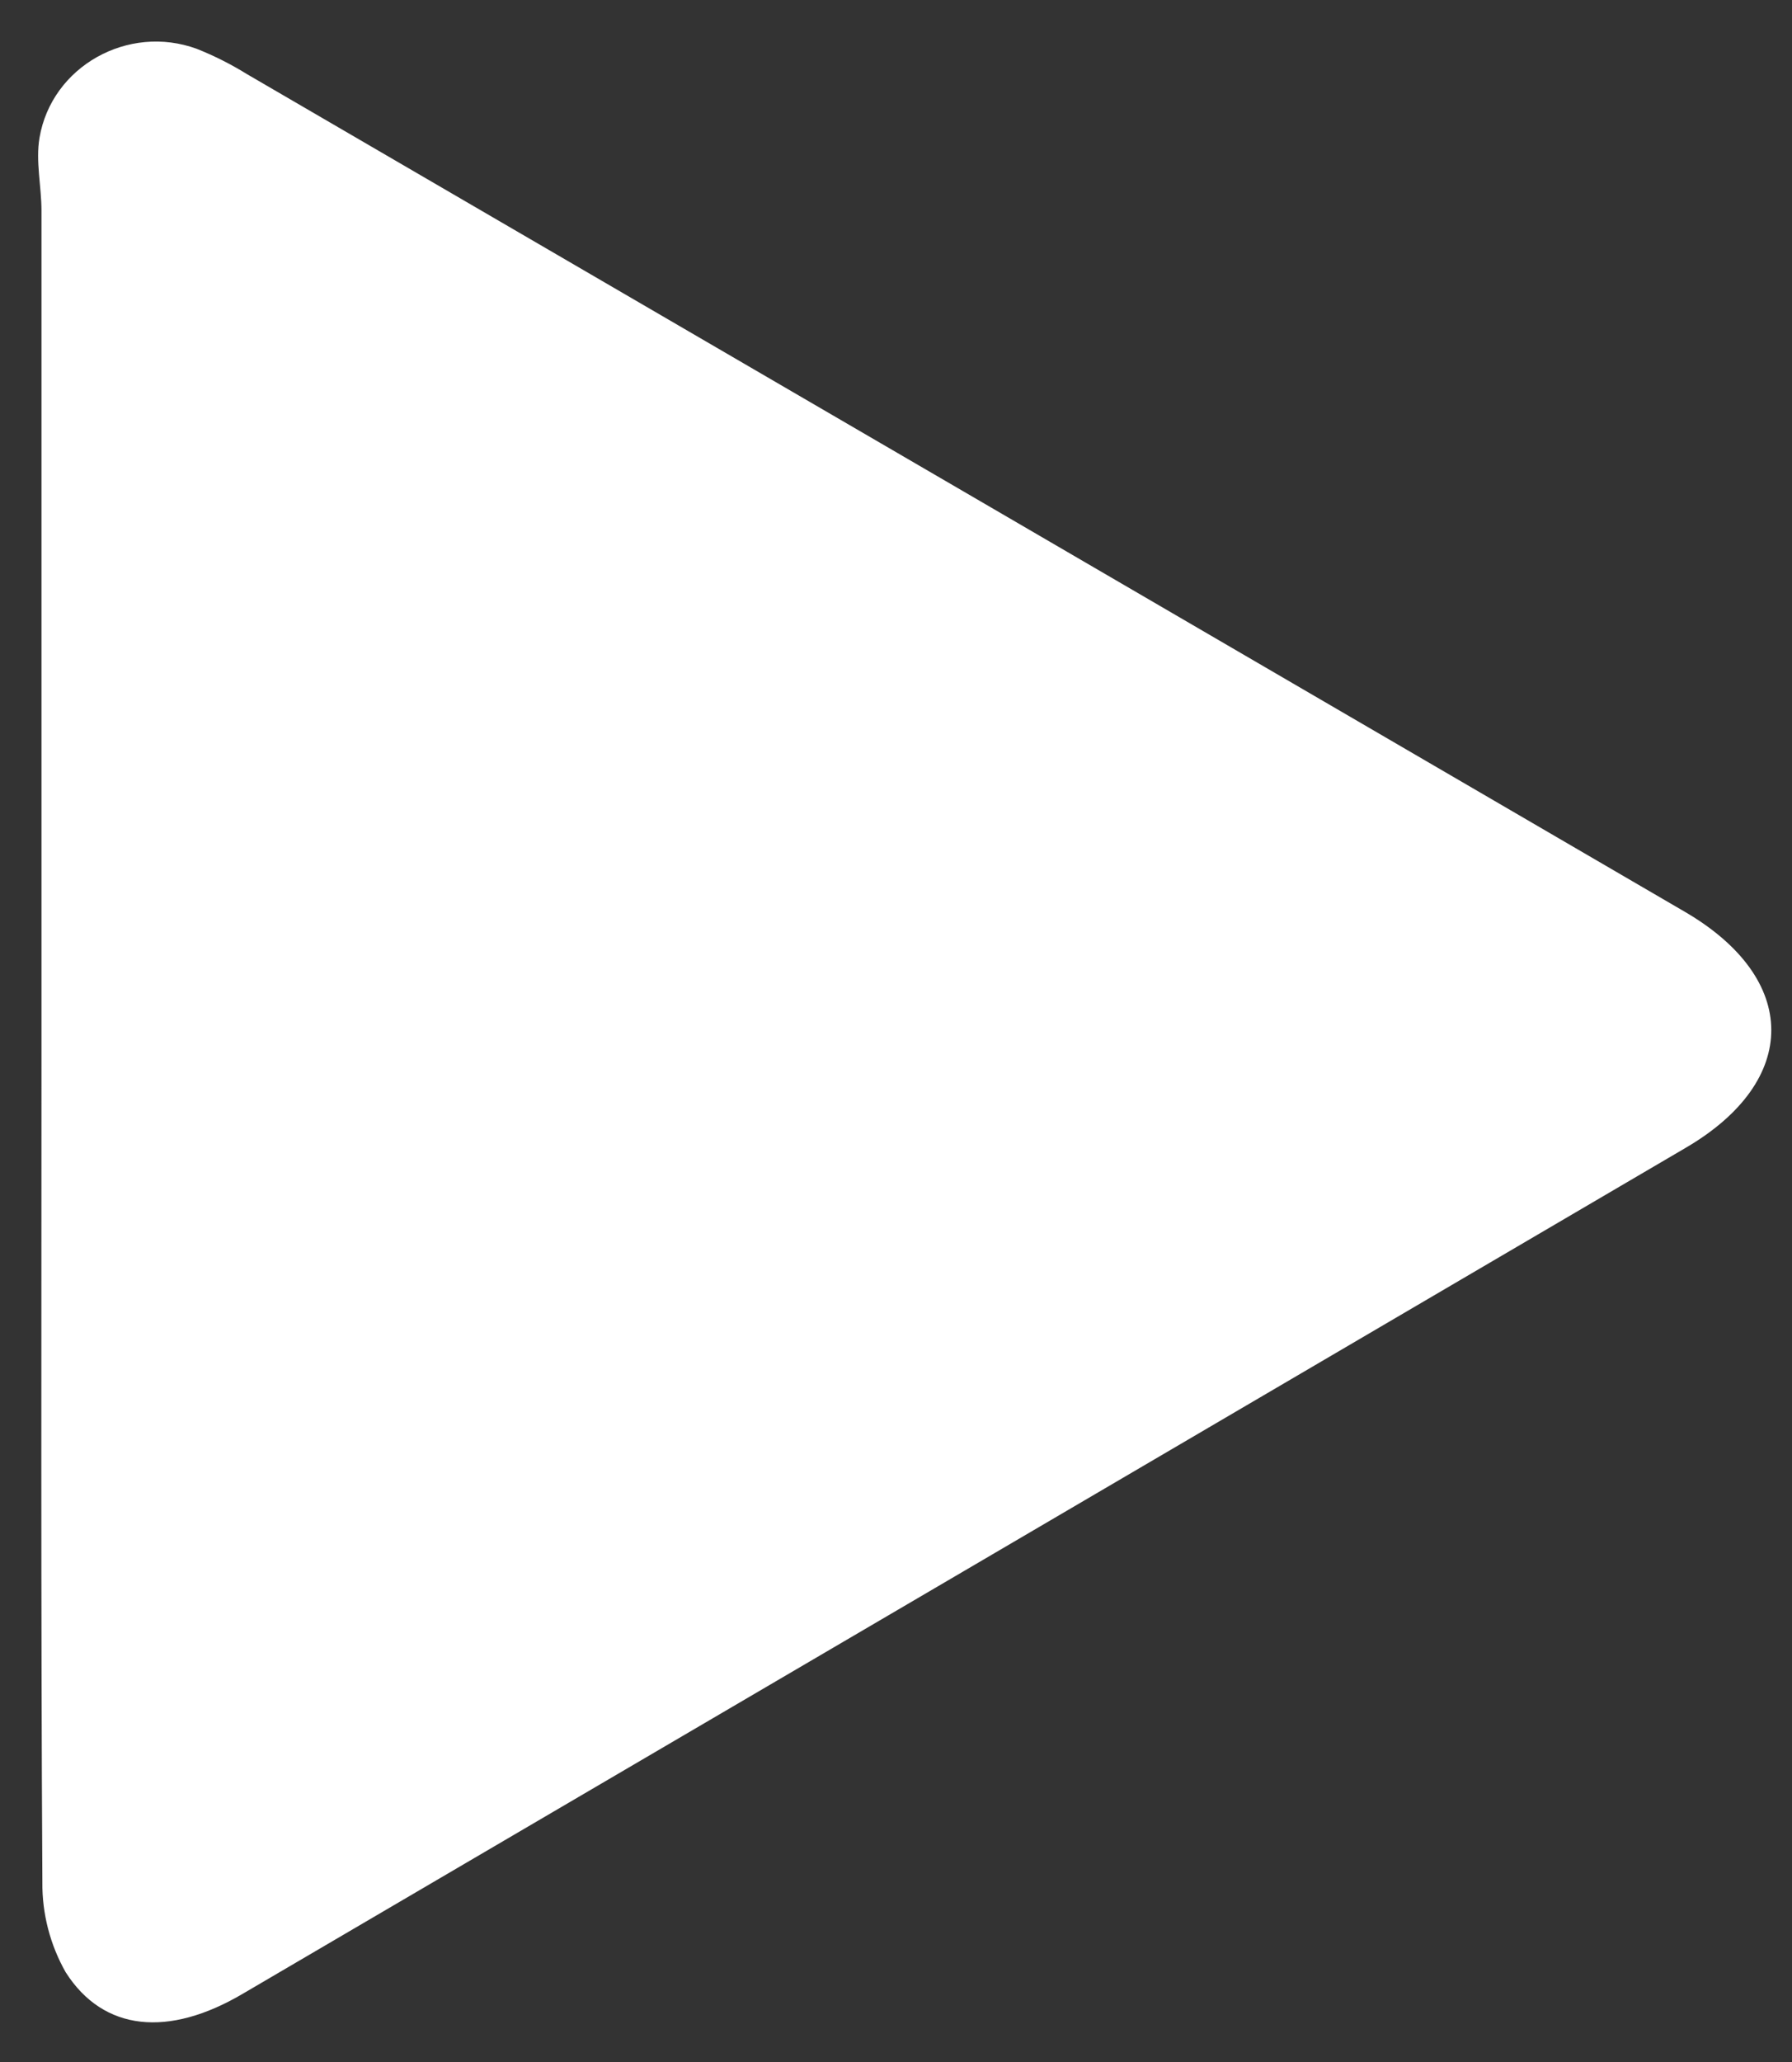 <svg width="20" height="23" viewBox="0 0 20 23" fill="none" xmlns="http://www.w3.org/2000/svg">
<rect x="0" y="0" width="20" height="23" fill="#333333" stroke="none"/>
<path d="M0.463 11.673C0.463 8.566 0.463 5.459 0.463 2.352C0.463 2.08 0.396 1.799 0.441 1.536C0.577 0.739 1.431 0.264 2.197 0.545C2.393 0.623 2.581 0.718 2.76 0.829C8.108 3.941 13.457 7.055 18.805 10.171C20.086 10.918 20.09 12.055 18.817 12.801C13.448 15.948 8.08 19.094 2.711 22.238C1.883 22.727 1.155 22.661 0.733 21.999C0.559 21.692 0.469 21.345 0.473 20.993C0.455 17.889 0.463 14.779 0.463 11.673Z" fill="white"/>
</svg>
